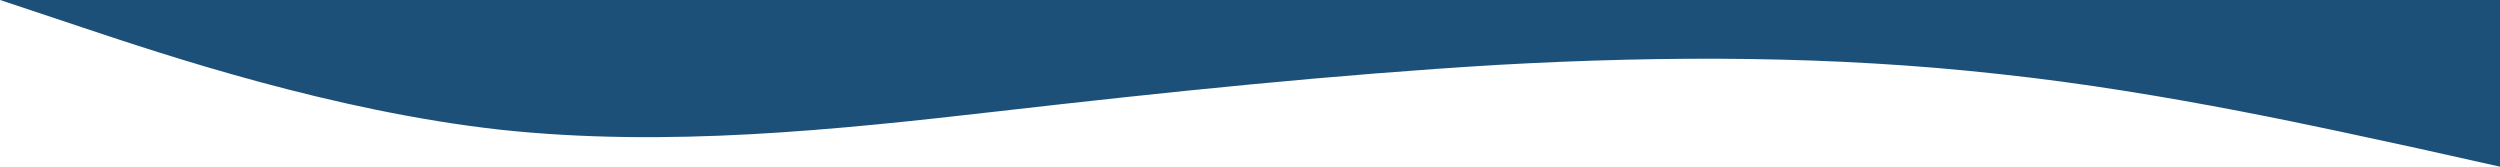 <svg width="1440" height="96" viewBox="0 0 1440 96" fill="none" xmlns="http://www.w3.org/2000/svg">
<path d="M0 0L48 16C96 32 192 64 288 74.7C384 85 480 75 576 64C672 53 768 43 864 37.3C960 32 1056 32 1152 42.7C1248 53 1344 75 1392 85.3L1440 96V0H1392C1344 0 1248 0 1152 0C1056 0 960 0 864 0C768 0 672 0 576 0C480 0 384 0 288 0C192 0 96 0 48 0H0Z" fill="#1D5079"/>
</svg>
